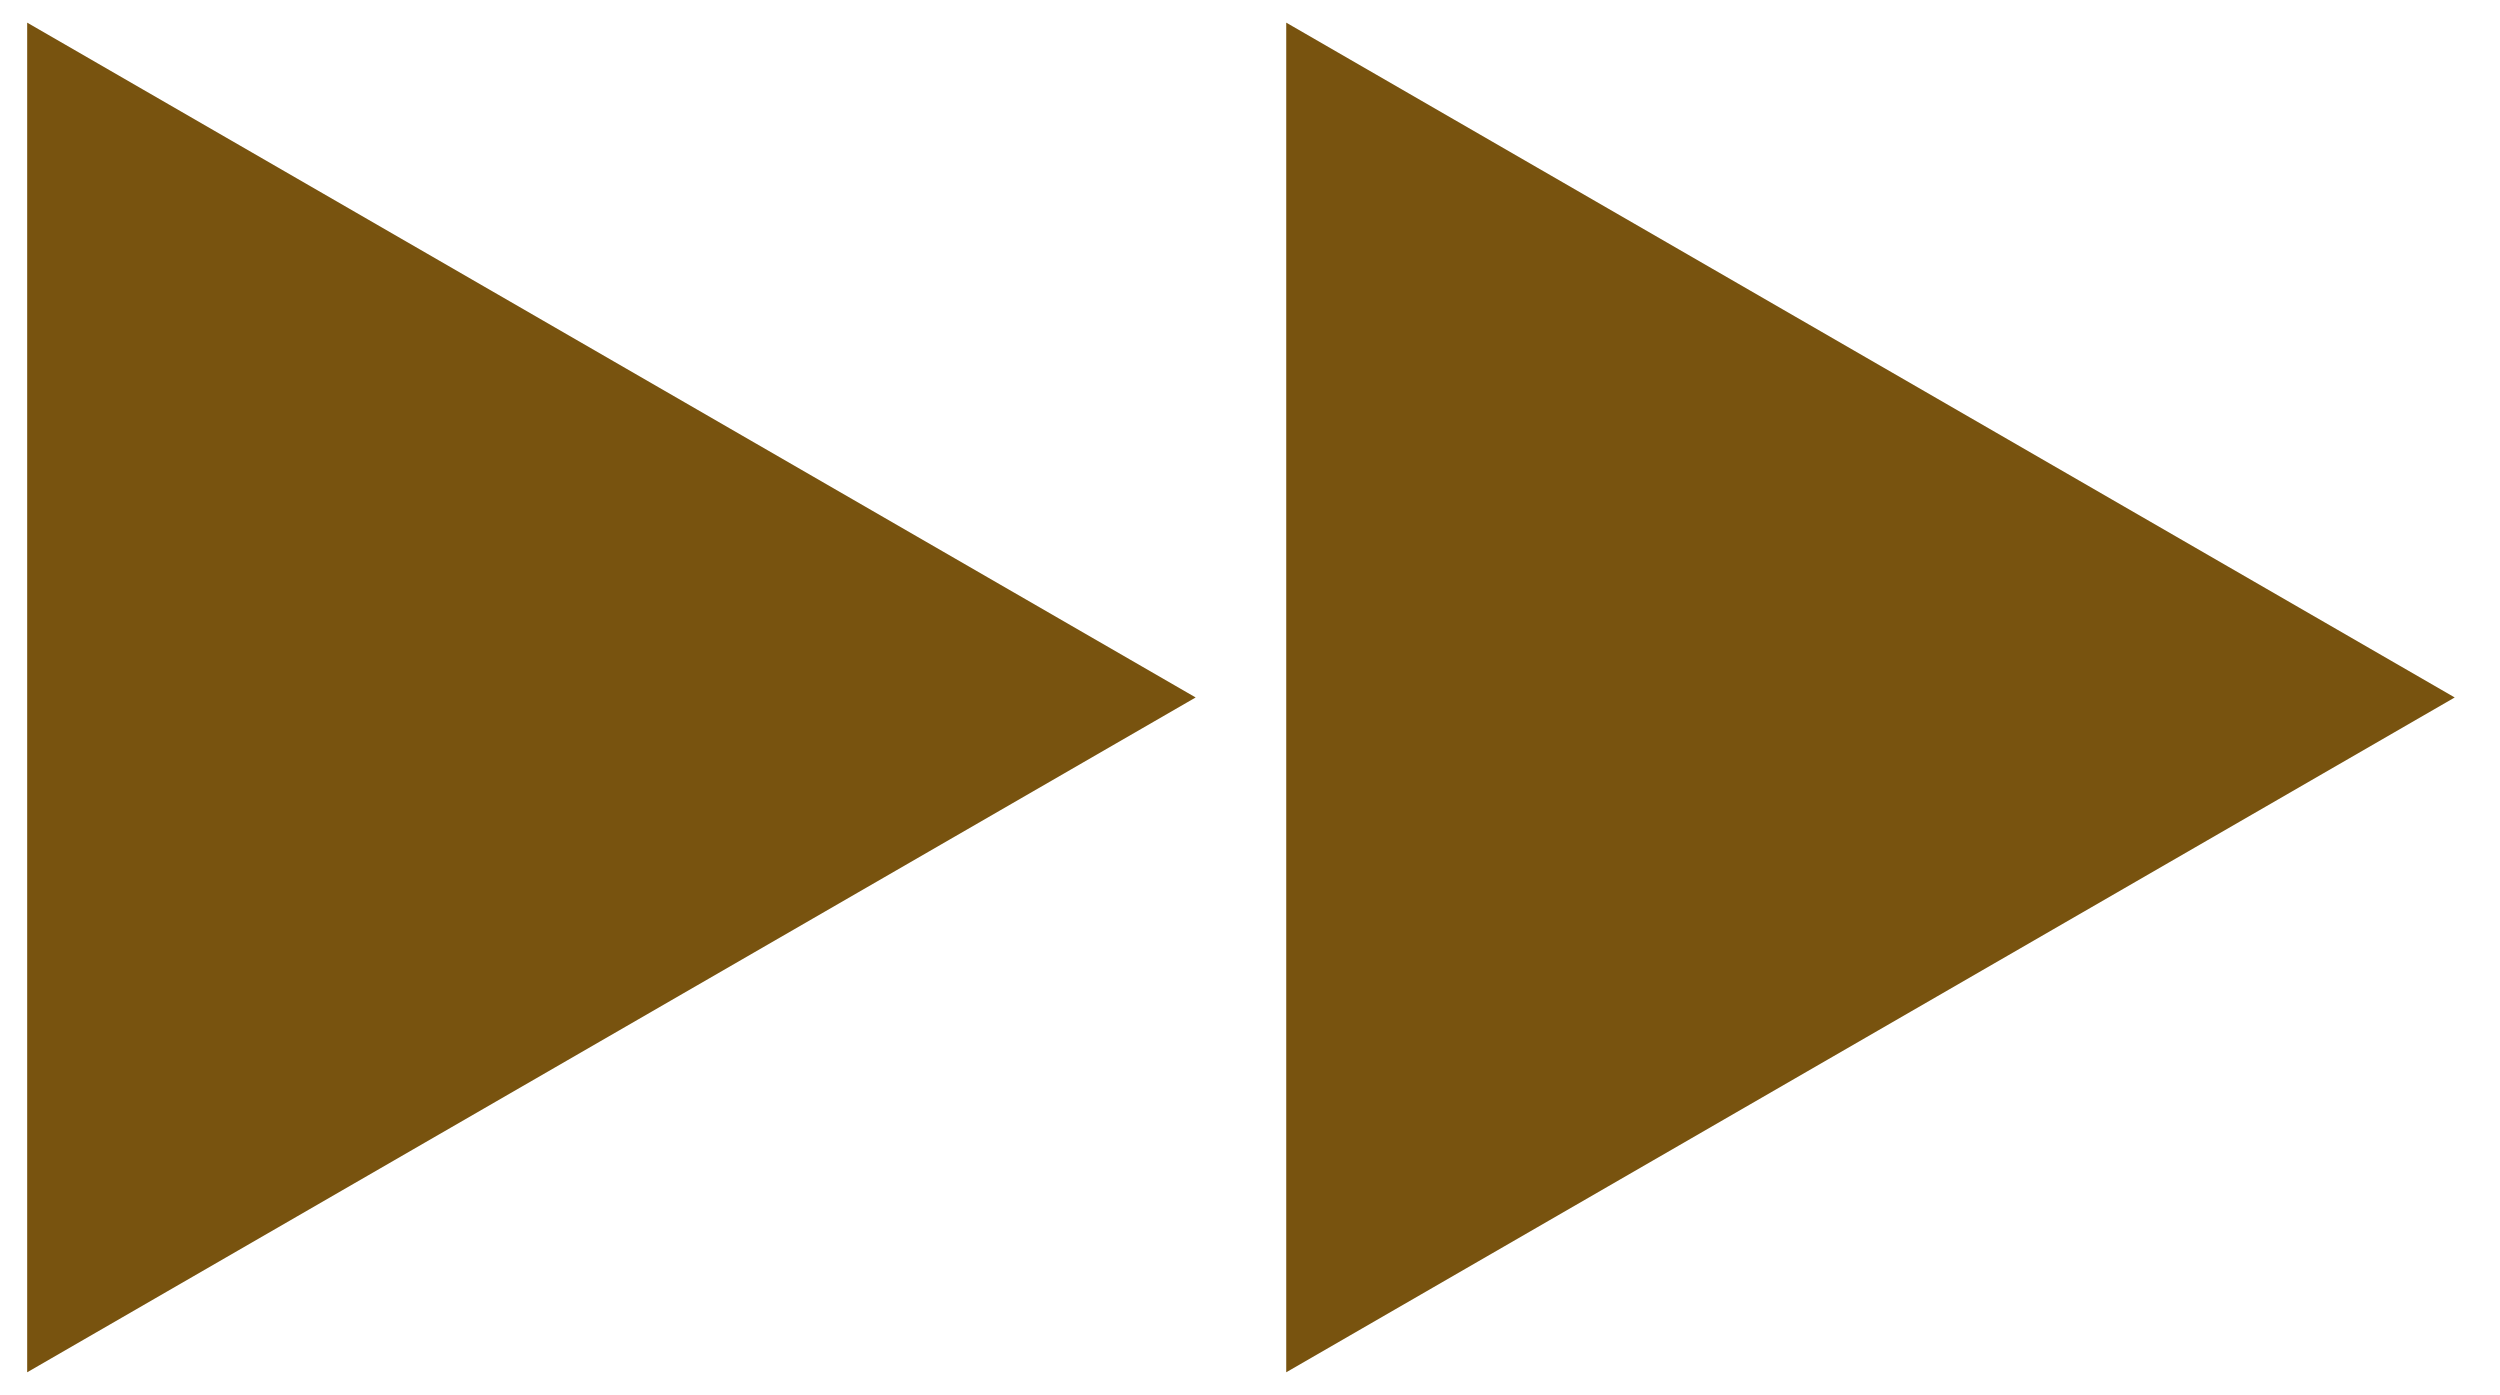 <?xml version="1.0" encoding="utf-8"?>
<!-- Generator: Adobe Illustrator 24.0.0, SVG Export Plug-In . SVG Version: 6.00 Build 0)  -->
<svg version="1.1" id="Layer_1" xmlns="http://www.w3.org/2000/svg" xmlns:xlink="http://www.w3.org/1999/xlink" x="0px" y="0px"
	 viewBox="0 0 276 154" style="enable-background:new 0 0 276 154;" xml:space="preserve">
<style type="text/css">
	.st0{fill:#78530F;}
</style>
<g>
	<polygon class="st0" points="271,77 142,151.5 142,2.5 	"/>
</g>
<g>
	<polygon class="st0" points="132,77 3,151.5 3,2.5 	"/>
</g>
</svg>
